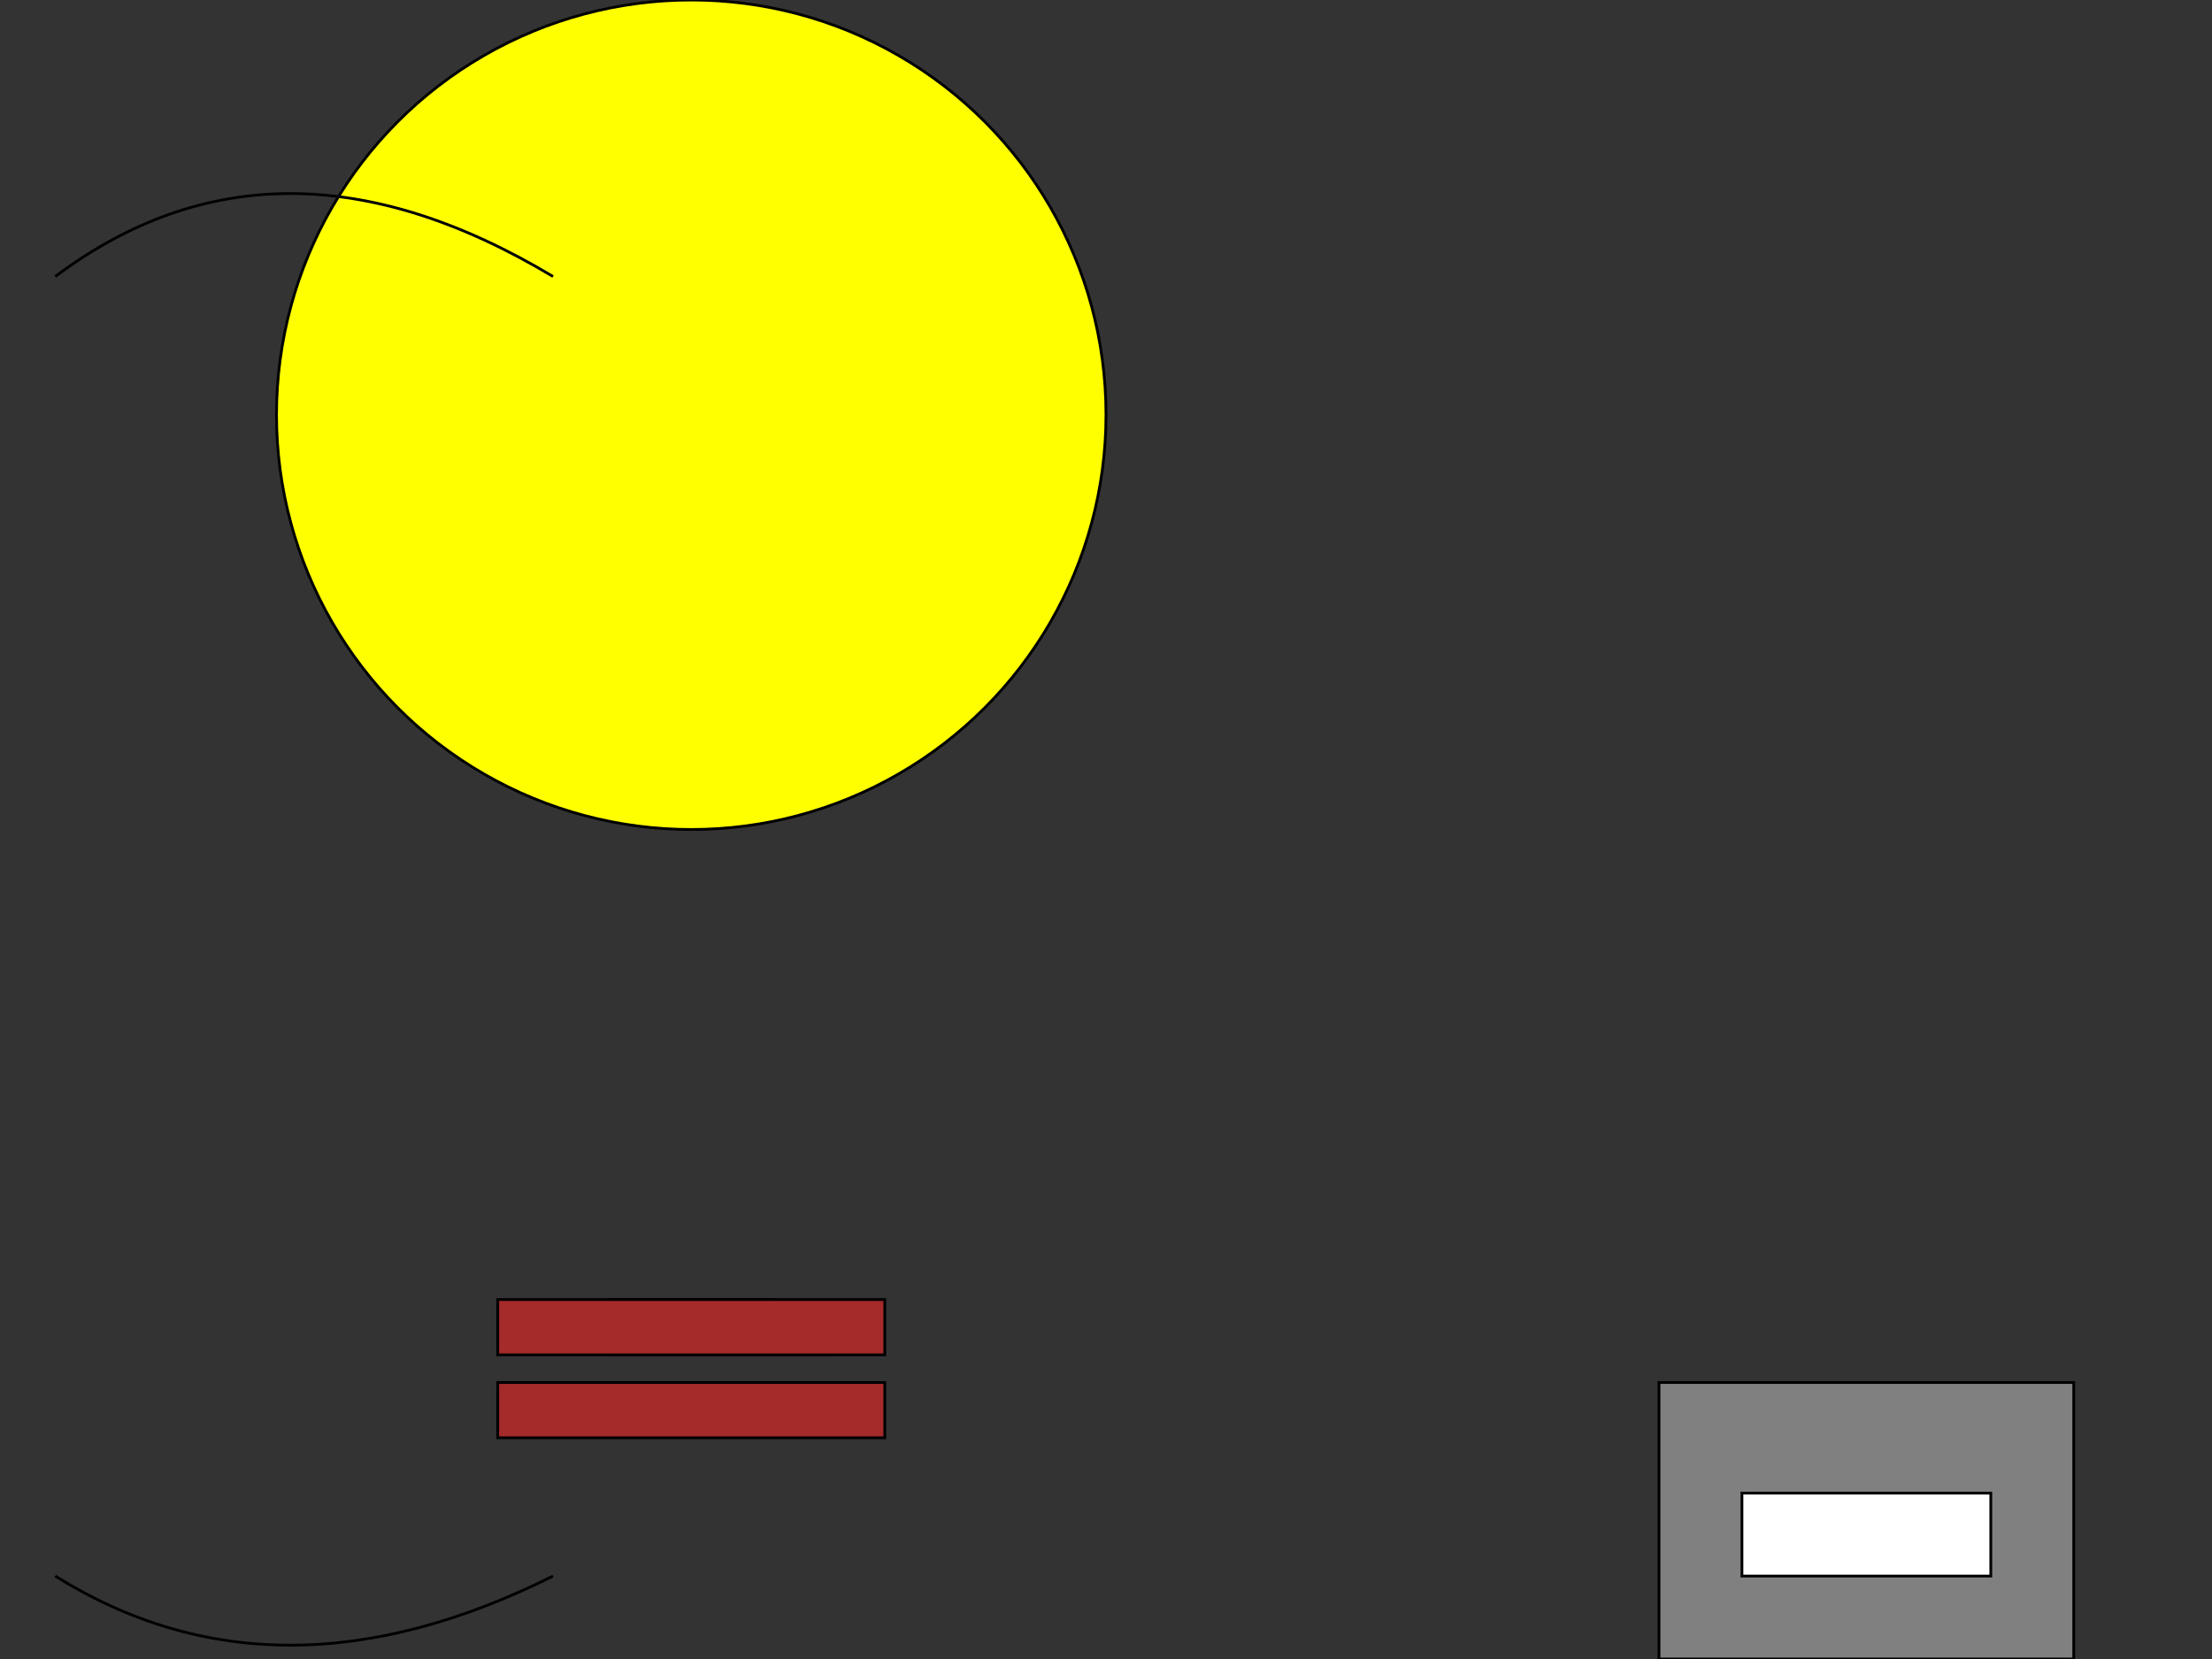 <svg width="800" height="600" xmlns="http://www.w3.org/2000/svg">

  <rect width="100%" height="100%" fill="#333333" stroke="none"/>

  <!-- Hot Air Balloon Envelope -->
  <circle cx="250" cy="150" r="150" stroke="black" fill="yellow"/>

  <!-- Hot Air Balloon Basket -->
  <polygon points="220,470 280,470 300,490 220,490" style="fill:tan;stroke:black"/>

  <!-- Wicker Fence -->
  <rect x="180" y="470" width="140" height="20" style="fill:brown;stroke:black"/>
  <rect x="180" y="500" width="140" height="20" style="fill:brown;stroke:black"/>

  <!-- Equipment Shed -->
  <rect x="600" y="500" width="150" height="100" style="fill:grey;stroke:black"/>
  <rect x="630" y="540" width="90" height="30" style="fill:white;stroke:black"/>

  <!-- Roads -->
  <path d="M20,570 Q100,620 200,570" stroke="black" fill="transparent"/>
  <path d="M20,100 Q100,40 200,100" stroke="black" fill="transparent"/>

</svg>